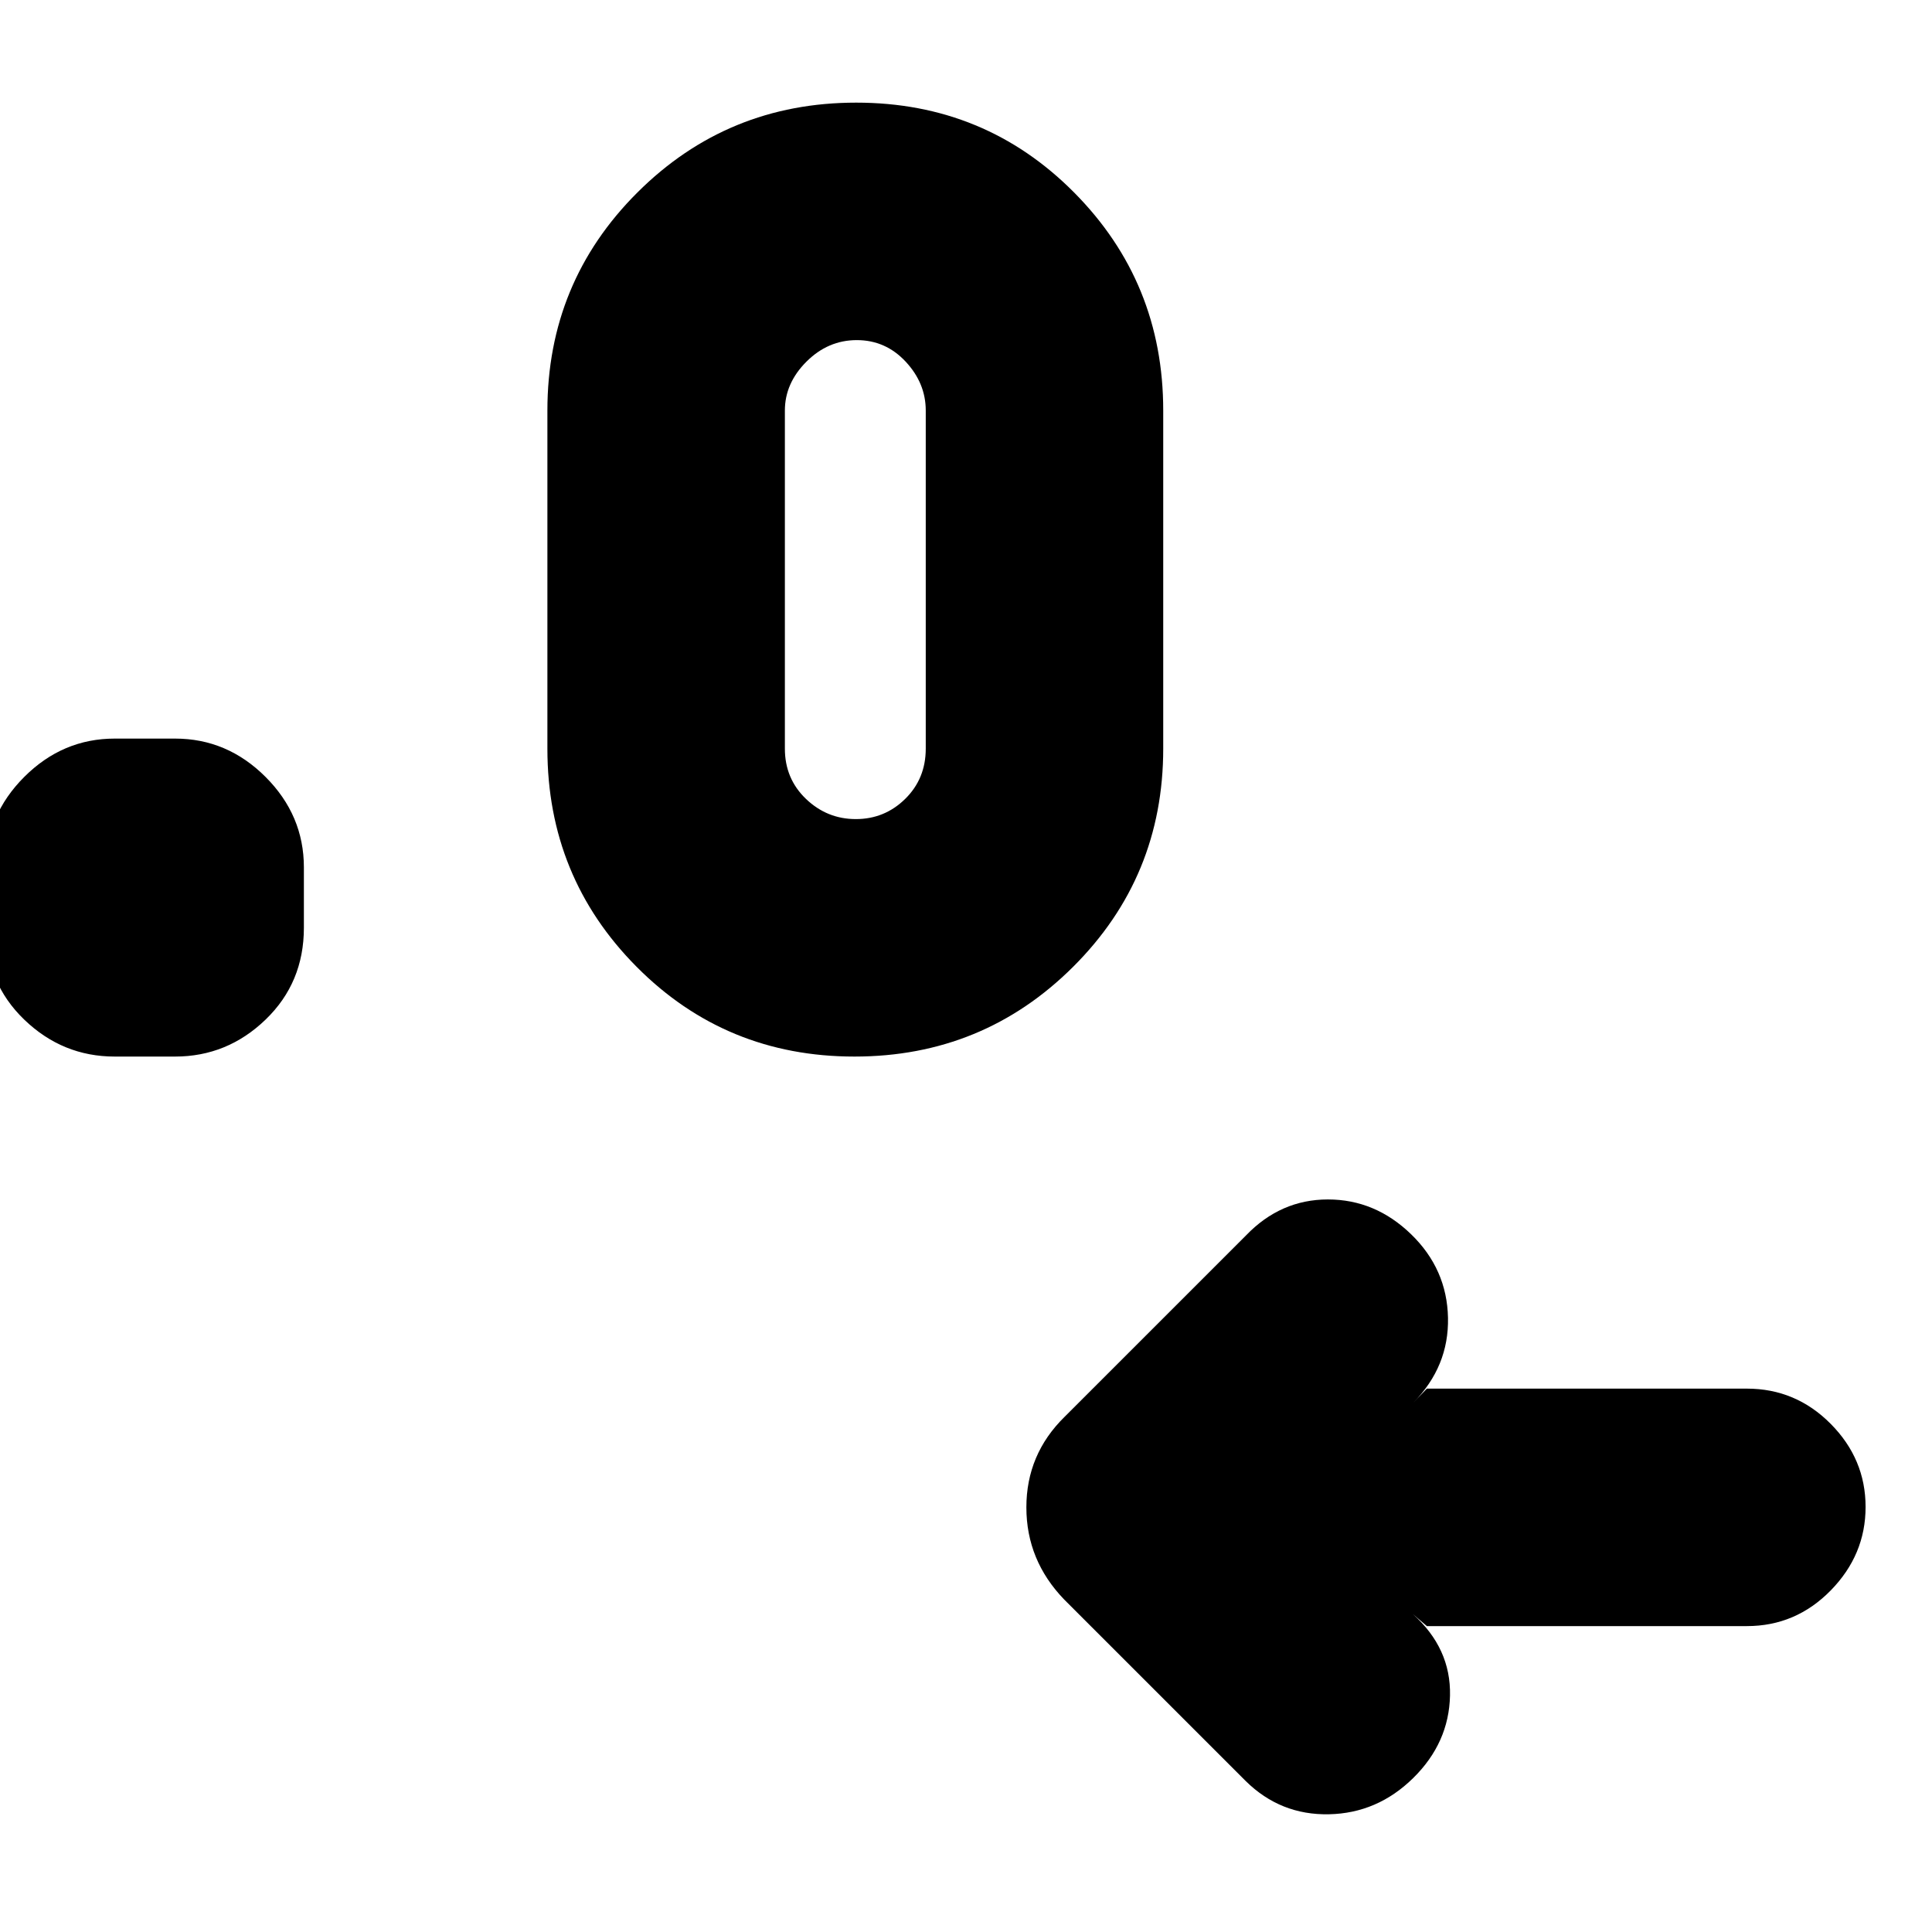<svg xmlns="http://www.w3.org/2000/svg" height="20" viewBox="0 -960 960 960" width="20"><path d="m709-152-7-6q19 17 18.5 40.5t-18.29 41q-17.79 17.5-41.87 18Q636.27-58 619-75l-90.15-90.14Q510-184.64 510-211t19-45l90.15-90.14Q636.33-364 659.83-364t41.34 17.29q17.83 17.29 18.33 41.5T702.24-263l6.76-7h159q24.3 0 41.65 17.49Q927-235.02 927-211.21t-17.35 41.51Q892.3-152 868-152H709ZM87-435H57q-25.9 0-44.95-18.35Q-7-471.7-7-499v-30q0-25.9 19.05-44.95Q31.1-593 57-593h30q25.9 0 44.95 19.05Q151-554.9 151-529v30q0 27.3-19.05 45.65Q112.9-435 87-435Zm337.56 0q-63.95 0-108.25-44.62Q272-524.24 272-588v-168q0-63.76 44.75-108.38T425.44-909q63.95 0 108.25 44.62Q578-819.76 578-756v168q0 63.76-44.75 108.38T424.56-435Zm.7-118q14.32 0 24.53-10.04T460-588v-168q0-13.58-9.97-24.29Q440.05-791 425.74-791q-14.32 0-25.03 10.71T390-756v168q0 14.92 10.47 24.96Q410.95-553 425.26-553Z"/></svg>